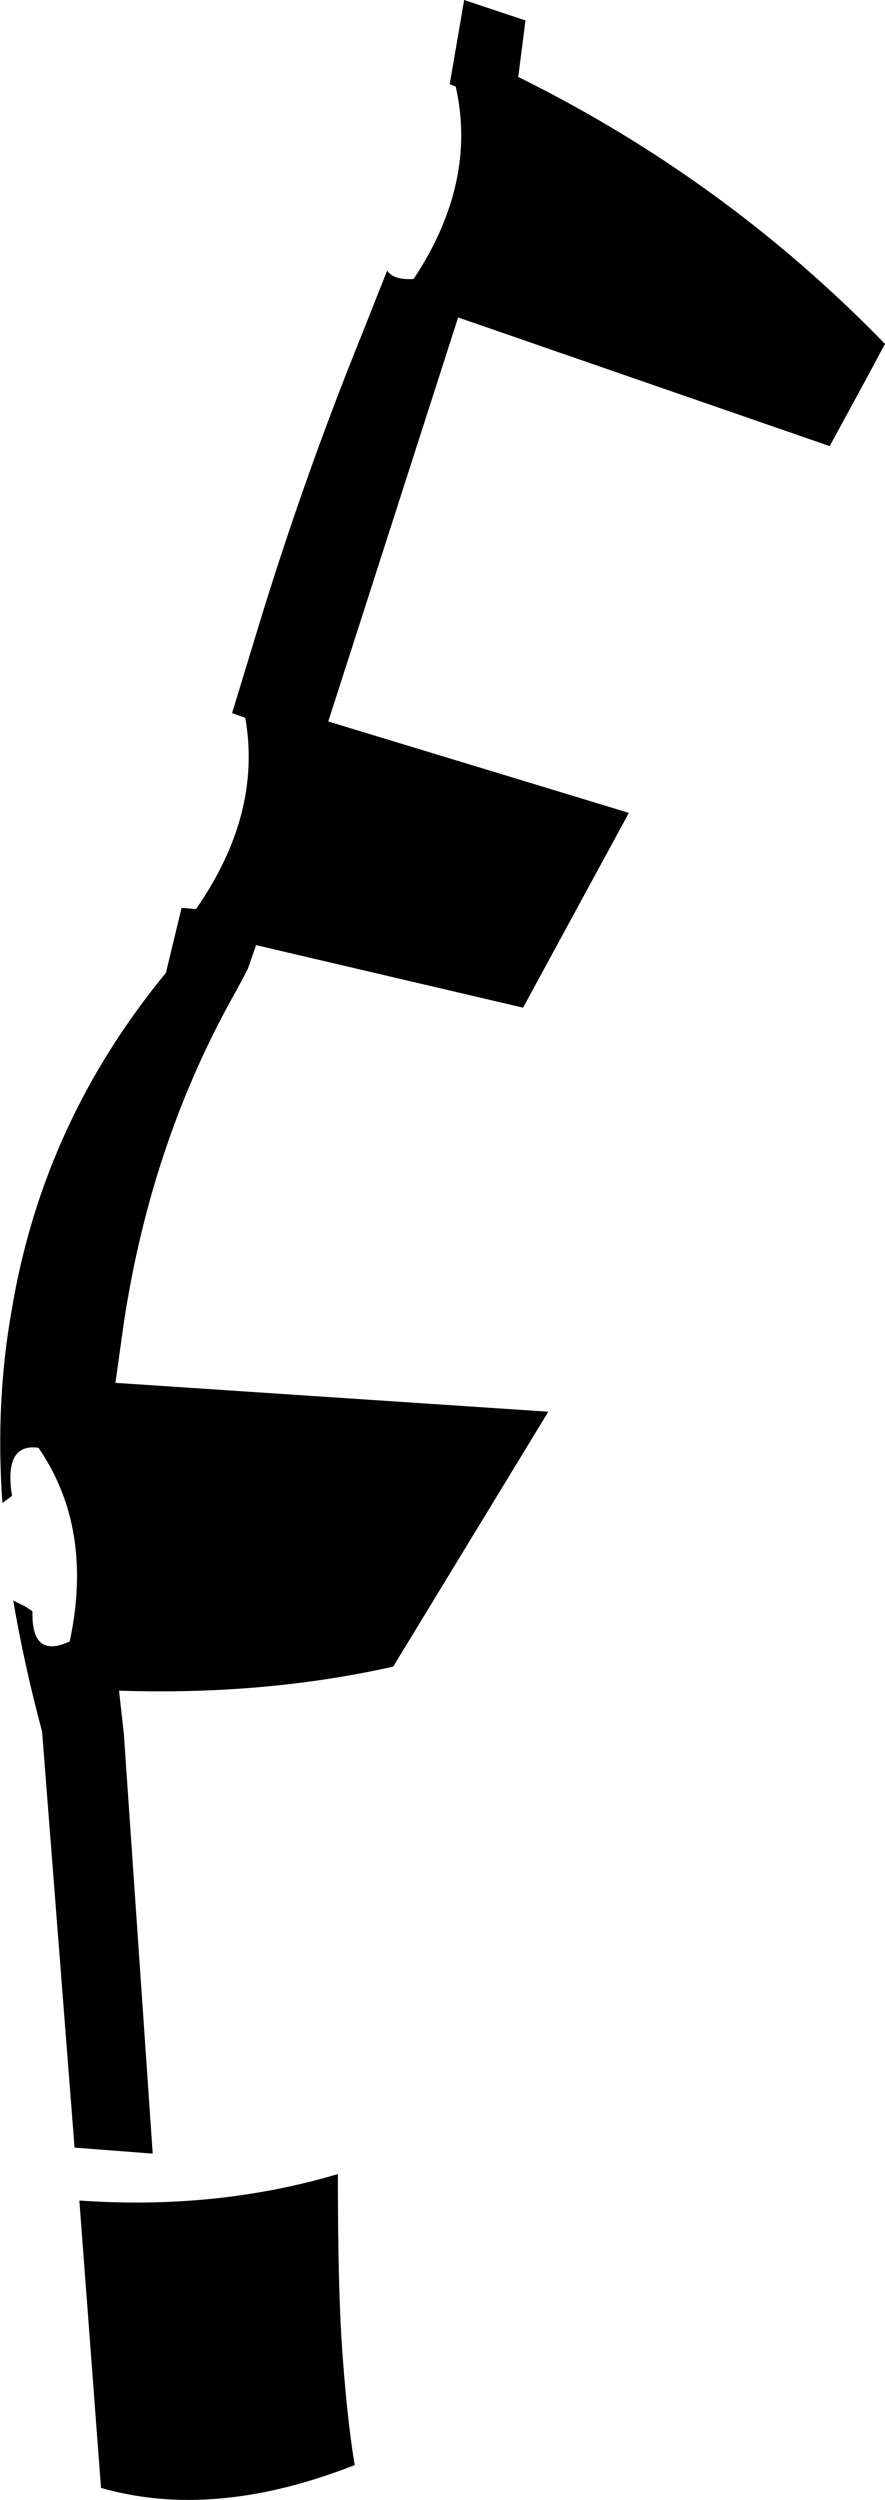 <?xml version="1.0" encoding="UTF-8" standalone="no"?>
<svg xmlns:xlink="http://www.w3.org/1999/xlink" height="103.95px" width="36.8px" xmlns="http://www.w3.org/2000/svg">
  <g transform="matrix(1.0, 0.0, 0.0, 1.0, -331.2, -255.55)">
    <path d="M345.4 352.8 Q345.6 355.95 345.95 358.05 340.1 360.35 335.4 359.0 L334.5 347.05 Q340.2 347.45 345.25 345.95 345.25 350.4 345.4 352.8 M353.05 256.4 L352.75 258.75 Q361.35 263.0 368.0 269.85 L367.25 271.25 365.7 274.1 350.25 268.75 344.85 285.55 357.35 289.35 352.95 297.45 341.85 294.85 341.5 295.85 341.05 296.7 Q337.5 302.95 336.35 310.55 L336.0 313.05 354.0 314.25 347.55 324.85 Q342.2 326.05 336.15 325.85 L336.35 327.65 337.55 345.1 334.3 344.85 332.95 327.55 Q332.2 324.75 331.75 322.1 L332.25 322.35 332.55 322.55 Q332.5 324.55 334.1 323.8 335.1 319.1 332.8 315.75 331.35 315.55 331.7 317.75 L331.3 318.05 Q331.0 313.8 331.7 309.95 333.0 302.2 338.1 296.0 L338.75 293.3 339.35 293.35 Q342.1 289.4 341.4 285.4 L340.85 285.2 341.75 282.25 Q343.7 275.75 346.25 269.45 L347.3 266.8 Q347.55 267.2 348.4 267.15 351.05 263.15 350.15 259.15 L349.9 259.05 350.5 255.55 353.05 256.4" fill="#000000" fill-rule="evenodd" stroke="none"/>
  </g>
</svg>
